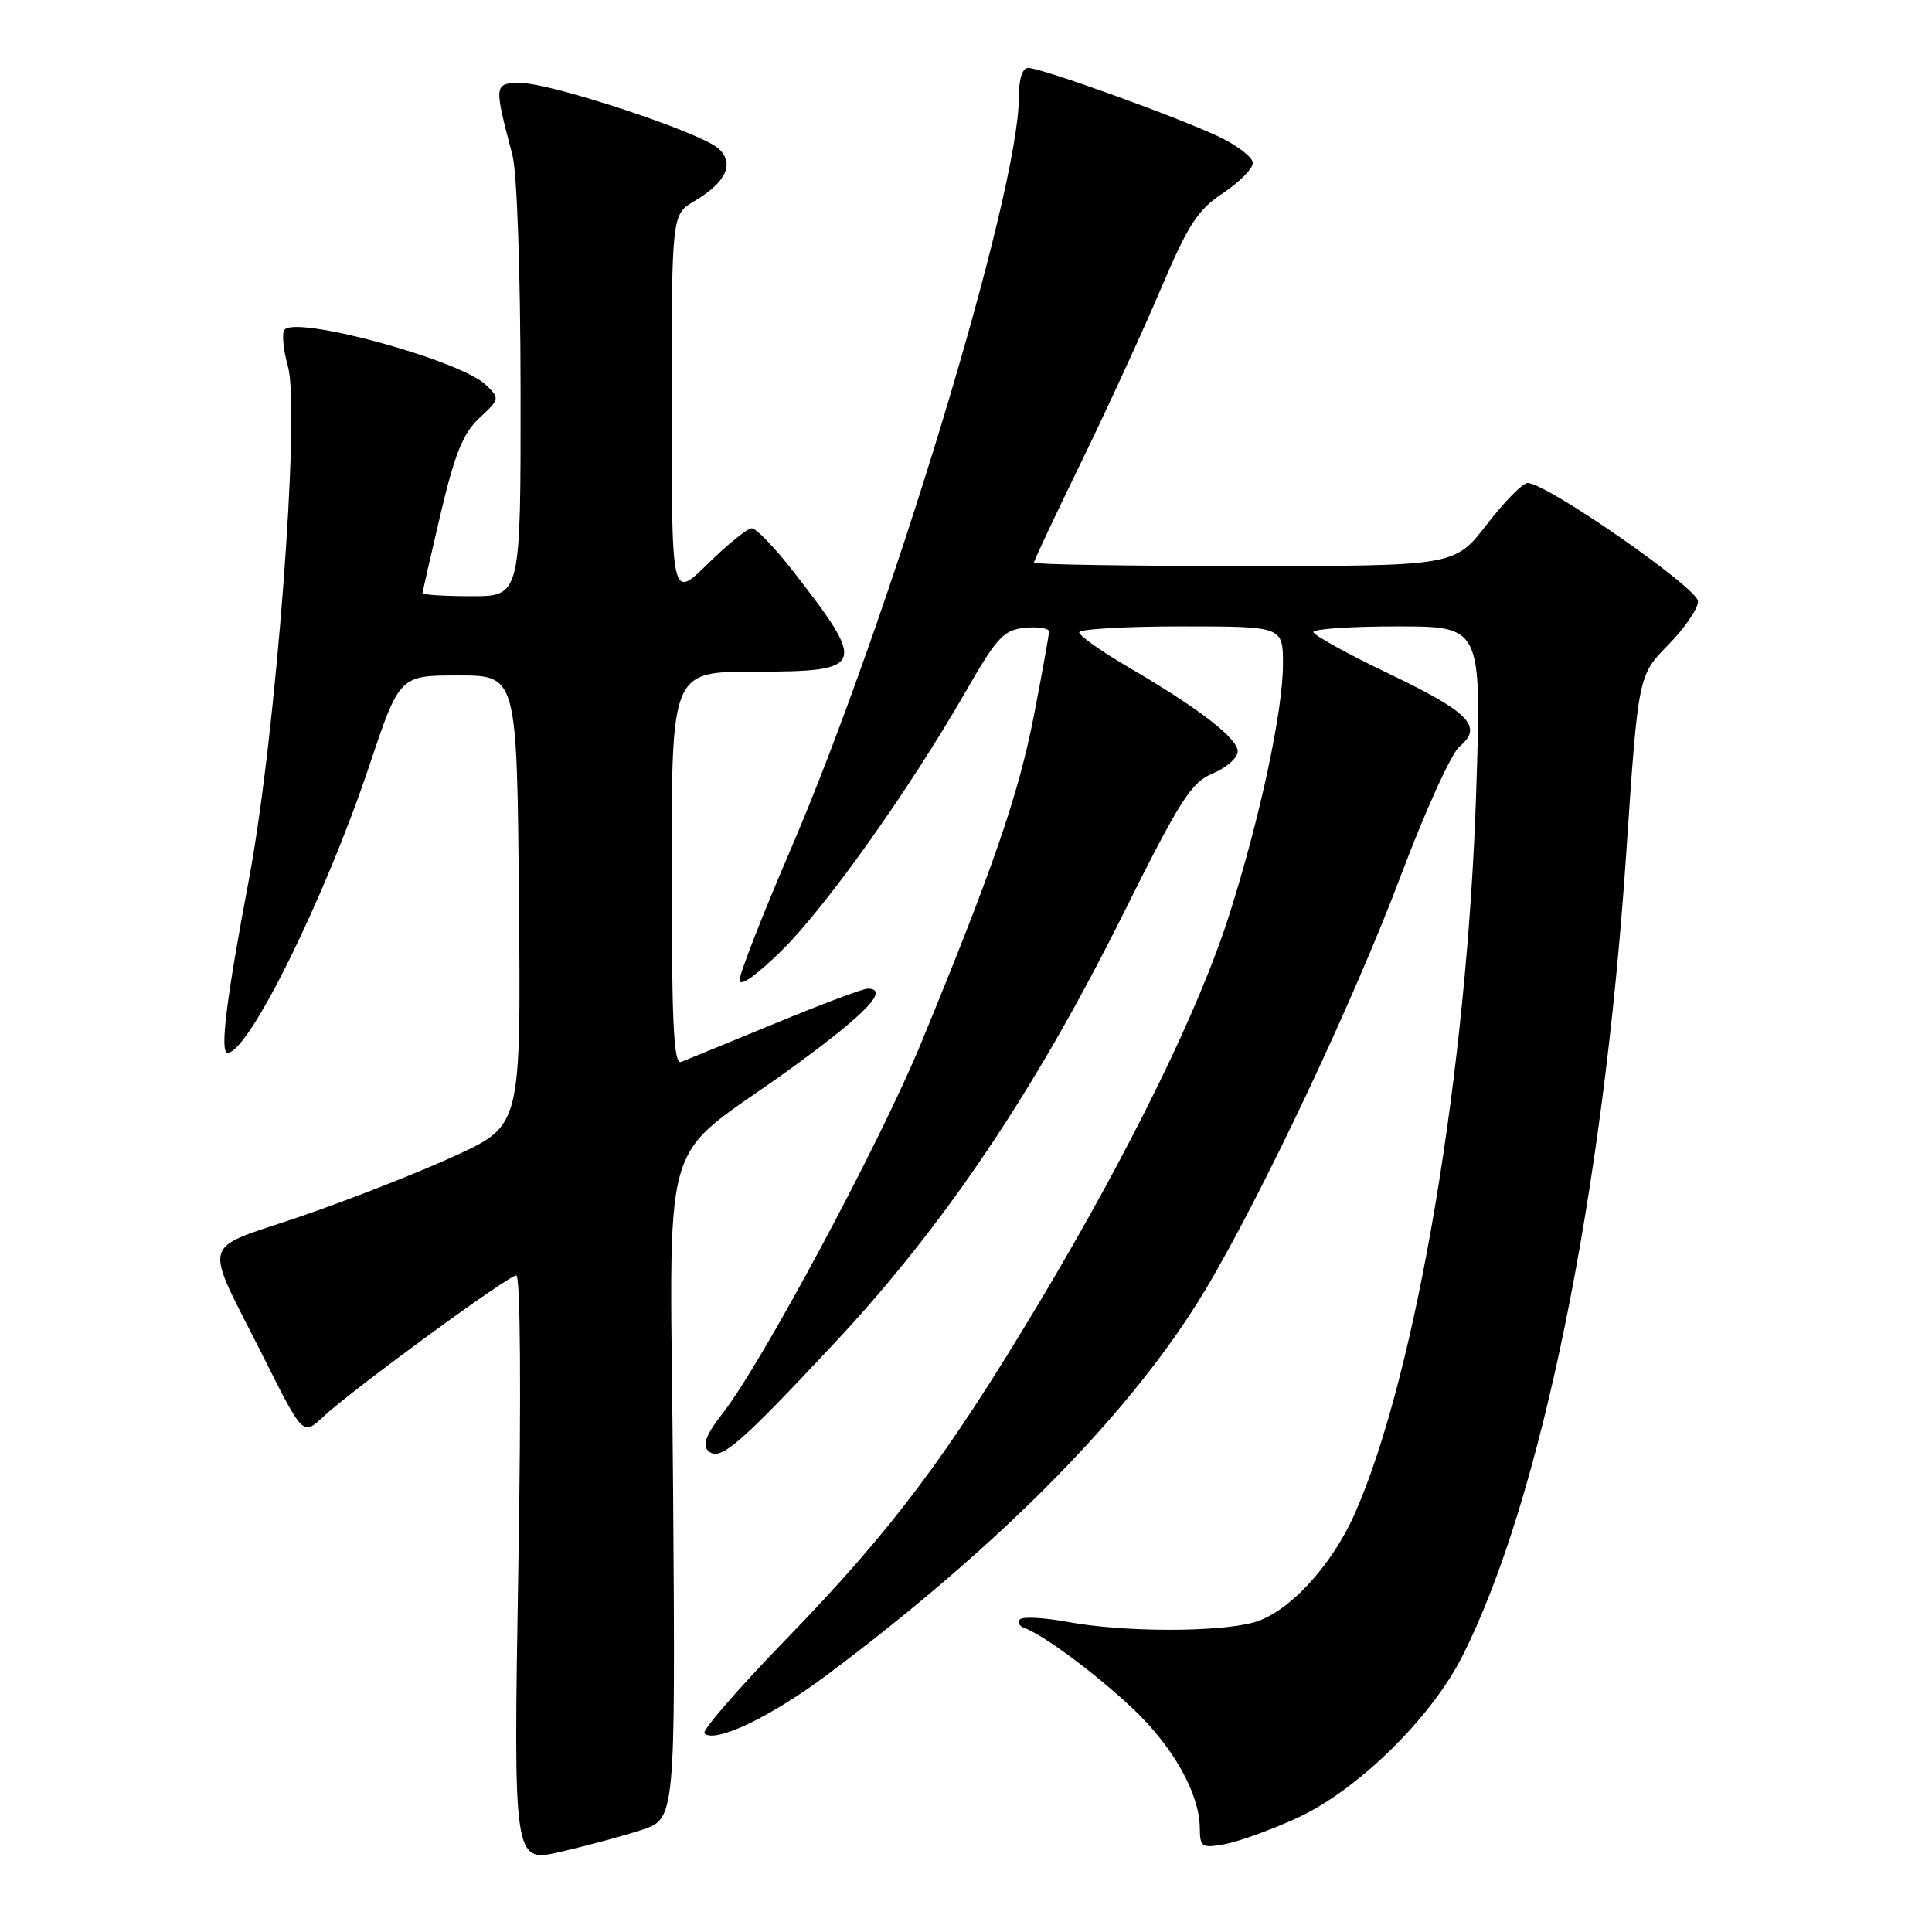 <?xml version="1.0" encoding="UTF-8" standalone="no"?>
<!DOCTYPE svg PUBLIC "-//W3C//DTD SVG 1.1//EN" "http://www.w3.org/Graphics/SVG/1.1/DTD/svg11.dtd" >
<svg xmlns="http://www.w3.org/2000/svg" xmlns:xlink="http://www.w3.org/1999/xlink" version="1.1" viewBox="0 0 256 256">
 <g >
 <path fill="currentColor"
d=" M 85.00 242.48 C 89.50 241.01 89.50 241.01 89.19 197.51 C 88.84 147.32 86.72 154.76 105.19 141.29 C 114.84 134.26 117.93 131.00 114.94 131.00 C 114.36 131.00 108.84 133.07 102.69 135.61 C 96.54 138.14 90.94 140.44 90.25 140.71 C 89.27 141.11 89.00 135.59 89.00 115.11 C 89.00 89.00 89.00 89.00 100.03 89.00 C 114.64 89.00 114.91 88.32 105.23 75.86 C 102.73 72.64 100.20 70.00 99.62 70.00 C 99.04 70.00 96.42 72.12 93.78 74.71 C 89.00 79.42 89.00 79.42 89.00 53.93 C 89.00 28.43 89.00 28.43 91.99 26.66 C 96.24 24.16 97.38 21.65 95.19 19.67 C 92.85 17.55 73.07 11.00 69.01 11.00 C 65.44 11.00 65.42 11.16 67.89 20.50 C 68.51 22.83 68.96 35.85 68.98 51.75 C 69.00 79.00 69.00 79.00 62.50 79.00 C 58.92 79.00 56.00 78.81 56.00 78.59 C 56.00 78.36 57.08 73.62 58.39 68.05 C 60.27 60.09 61.37 57.39 63.53 55.38 C 66.22 52.89 66.24 52.80 64.39 51.01 C 60.96 47.69 38.92 41.70 37.66 43.74 C 37.34 44.26 37.56 46.45 38.16 48.59 C 39.82 54.60 36.54 97.61 32.99 116.50 C 29.96 132.56 29.11 139.50 30.16 139.50 C 32.94 139.50 43.08 118.96 48.92 101.50 C 52.94 89.50 52.94 89.50 60.72 89.50 C 68.50 89.50 68.50 89.50 68.76 119.31 C 69.03 149.12 69.03 149.12 60.41 153.10 C 55.67 155.29 46.47 158.90 39.96 161.14 C 26.25 165.84 26.82 163.69 35.00 179.99 C 40.14 190.24 40.14 190.24 42.82 187.74 C 46.72 184.10 67.34 169.01 68.41 169.00 C 68.96 169.00 69.07 184.65 68.68 207.91 C 68.03 246.81 68.03 246.81 74.27 245.38 C 77.70 244.59 82.53 243.29 85.00 242.48 Z  M 171.83 240.91 C 179.82 237.27 189.61 227.70 193.78 219.43 C 204.18 198.83 212.45 158.27 215.49 113.00 C 217.07 89.50 217.07 89.50 221.04 85.46 C 223.22 83.24 225.00 80.64 225.00 79.68 C 225.00 77.94 204.93 64.00 202.42 64.00 C 201.77 64.00 199.33 66.48 197.00 69.50 C 192.76 75.00 192.76 75.00 164.88 75.00 C 149.55 75.00 137.00 74.80 137.00 74.55 C 137.00 74.30 139.81 68.33 143.25 61.27 C 146.69 54.22 151.43 43.89 153.80 38.32 C 157.44 29.75 158.70 27.80 162.05 25.59 C 164.22 24.15 166.00 22.35 166.00 21.60 C 166.00 20.84 163.94 19.25 161.42 18.07 C 155.79 15.42 137.97 9.00 136.25 9.00 C 135.46 9.00 135.00 10.45 135.00 12.93 C 135.00 25.65 117.79 82.29 104.62 112.90 C 100.98 121.37 98.00 129.00 98.00 129.86 C 98.00 130.82 100.17 129.30 103.56 125.97 C 109.49 120.13 120.51 104.61 128.04 91.50 C 132.12 84.41 133.00 83.46 135.82 83.19 C 137.57 83.01 139.00 83.24 139.00 83.69 C 139.00 84.13 138.09 89.16 136.99 94.85 C 134.95 105.31 131.58 115.11 122.04 138.24 C 116.56 151.54 100.90 180.74 95.73 187.31 C 93.63 189.98 93.05 191.45 93.78 192.18 C 95.34 193.74 97.63 191.80 110.65 177.88 C 125.14 162.37 137.10 144.61 148.76 121.24 C 156.39 105.93 157.83 103.68 160.72 102.47 C 162.52 101.72 164.00 100.41 164.00 99.56 C 164.00 97.82 158.86 93.86 149.40 88.33 C 145.88 86.27 143.00 84.23 143.00 83.79 C 143.00 83.36 149.07 83.00 156.50 83.00 C 170.00 83.00 170.00 83.00 170.00 88.01 C 170.00 94.17 166.98 108.31 162.91 121.14 C 158.95 133.66 149.72 152.50 137.76 172.50 C 125.44 193.09 118.17 202.76 104.11 217.26 C 97.83 223.74 92.99 229.32 93.34 229.68 C 94.71 231.05 102.18 227.49 109.63 221.90 C 132.81 204.54 150.08 186.97 159.66 171.00 C 167.11 158.57 179.44 132.46 185.63 116.00 C 188.84 107.47 192.33 99.78 193.40 98.91 C 196.57 96.30 194.70 94.37 184.08 89.29 C 178.58 86.66 174.06 84.16 174.04 83.75 C 174.02 83.34 179.02 83.00 185.15 83.00 C 196.31 83.00 196.31 83.00 195.61 104.75 C 194.42 141.95 187.67 182.13 179.51 200.58 C 176.44 207.53 170.69 213.71 166.15 214.97 C 161.38 216.30 148.88 216.28 141.59 214.93 C 138.41 214.34 135.51 214.18 135.15 214.57 C 134.79 214.96 135.04 215.47 135.70 215.70 C 138.26 216.62 145.19 221.77 150.07 226.37 C 155.46 231.45 158.94 237.66 158.98 242.22 C 159.00 244.75 159.24 244.91 162.25 244.37 C 164.04 244.05 168.35 242.50 171.83 240.91 Z "/>
</g>
</svg>